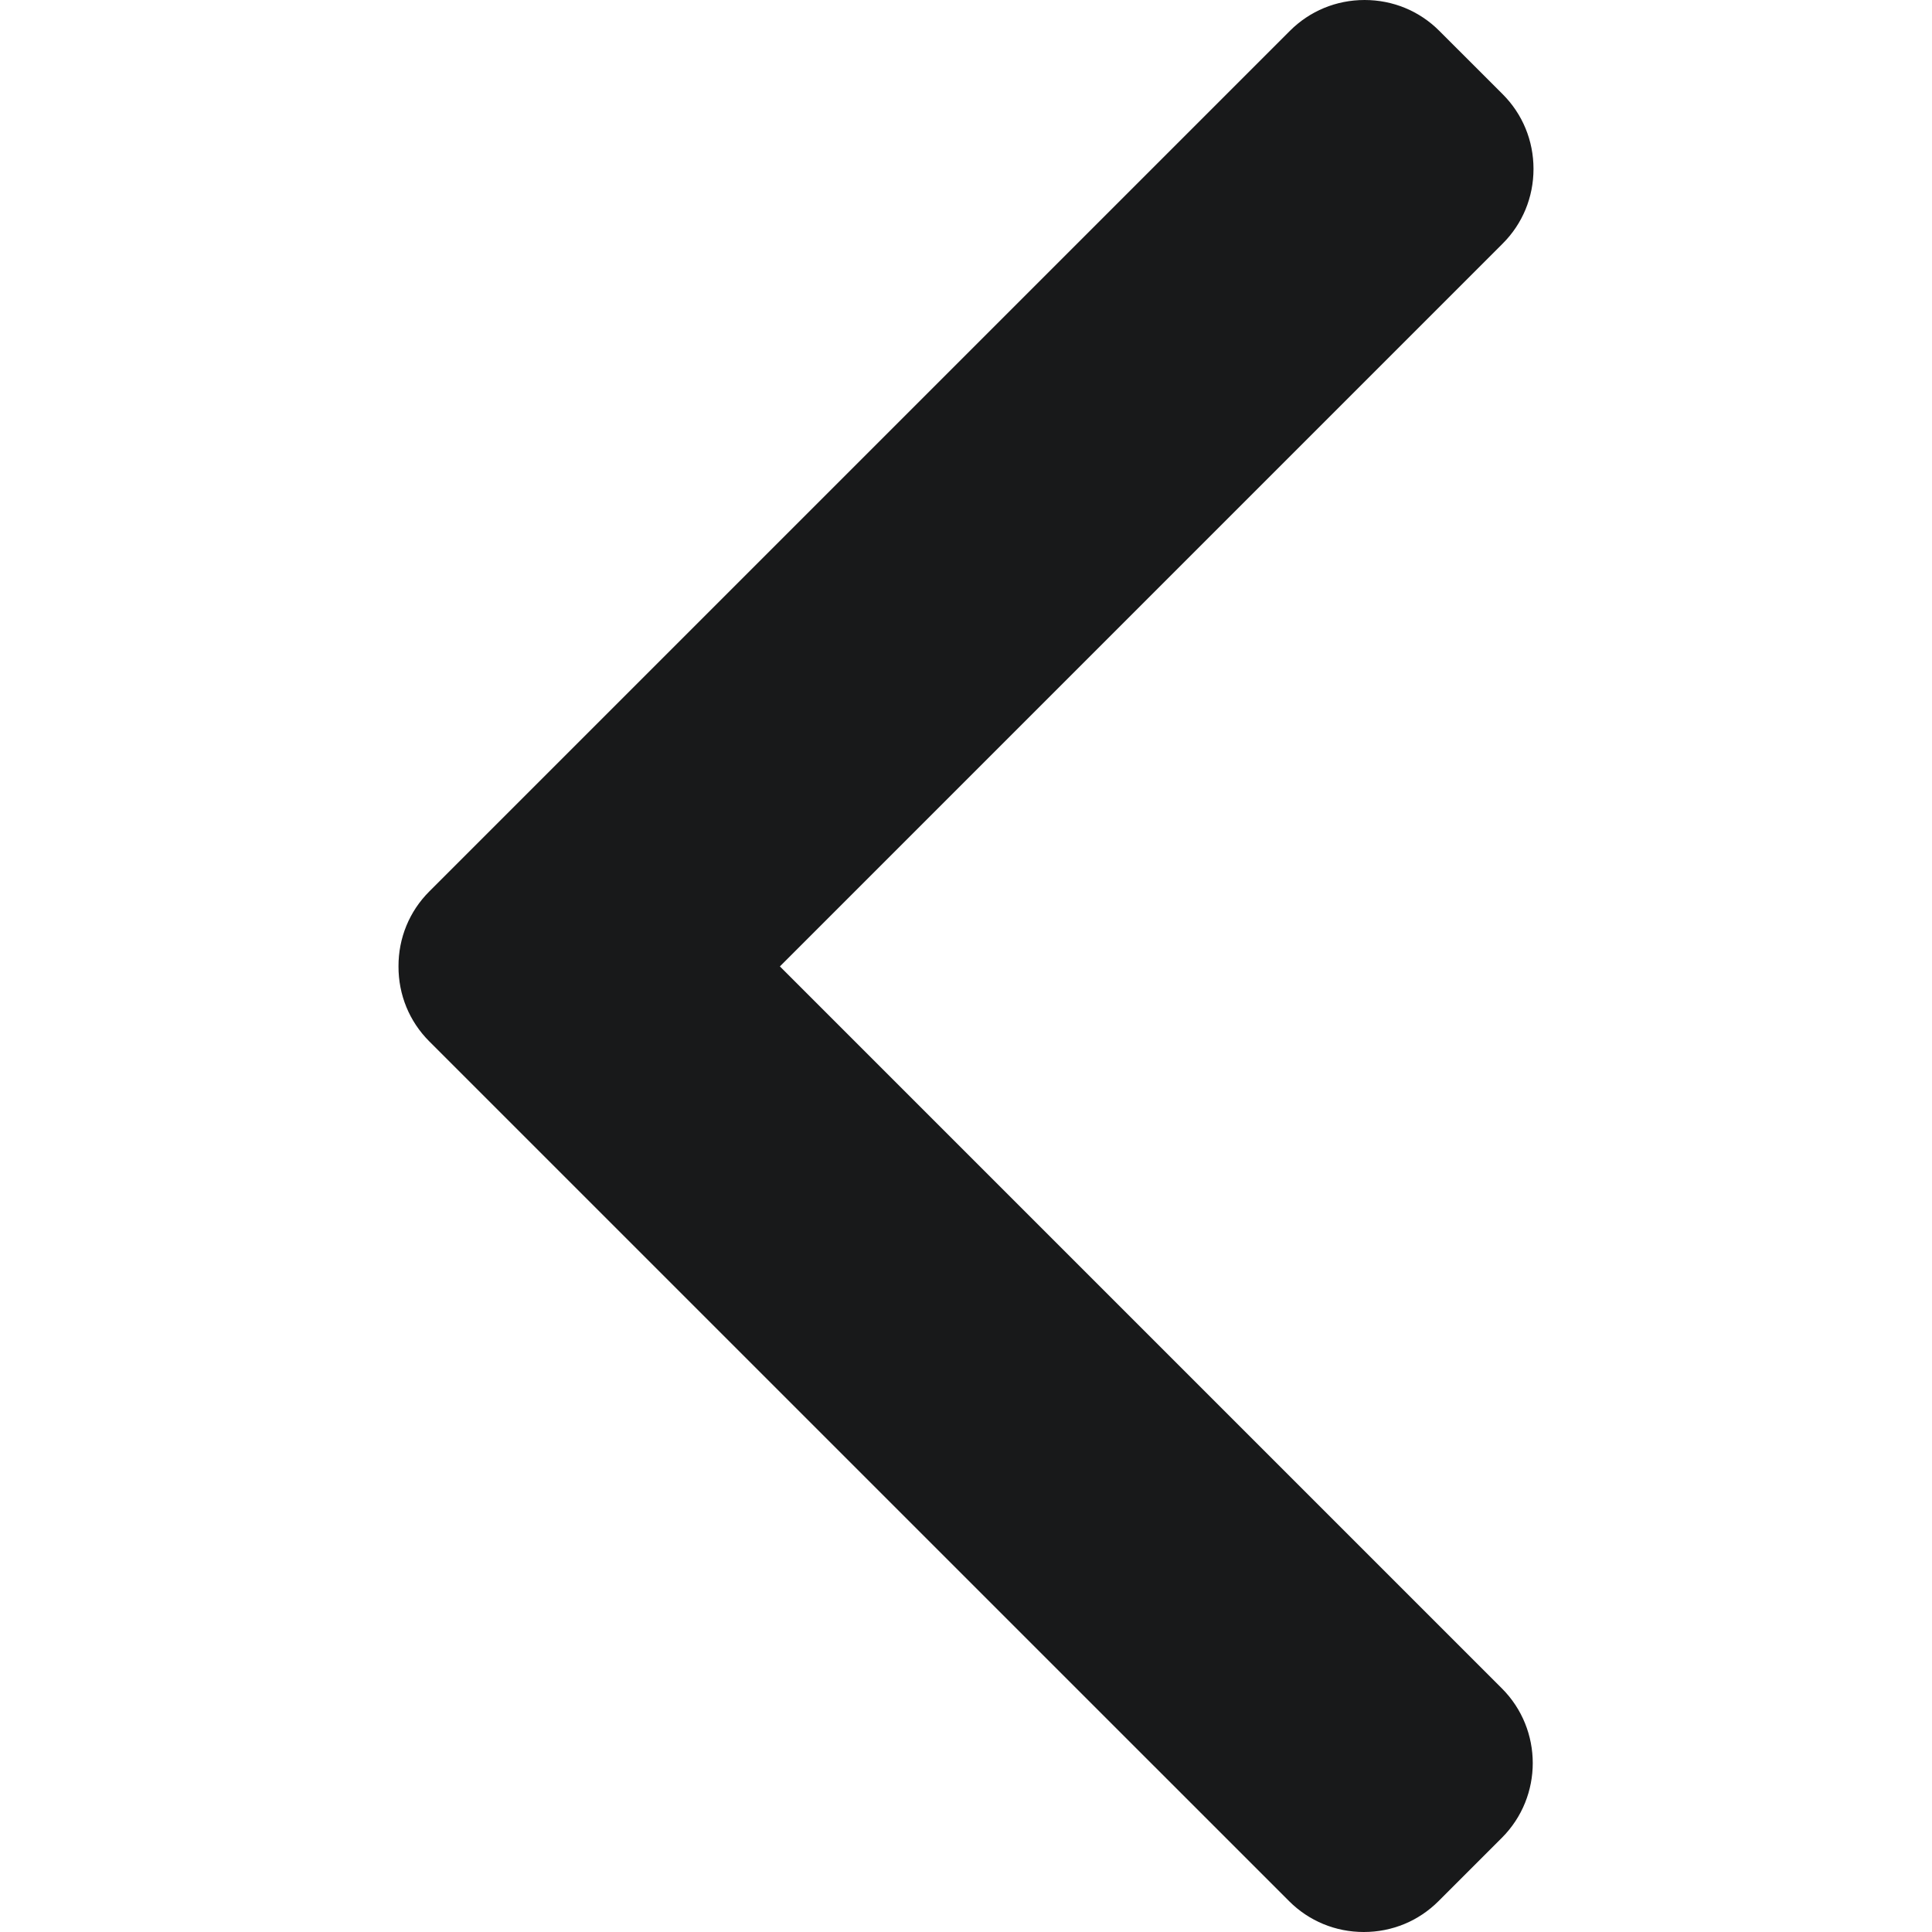 <svg
    xmlns="http://www.w3.org/2000/svg"
    viewBox="0 0 492 492"
    id="vector">
    <path
        id="path"
        d="M 198.608 246.104 L 382.664 62.04 C 387.732 56.984 390.52 50.224 390.52 43.016 C 390.52 35.804 387.732 29.048 382.664 23.984 L 366.536 7.864 C 361.476 2.792 354.712 0 347.504 0 C 340.296 0 333.54 2.792 328.476 7.864 L 109.328 227.008 C 104.244 232.088 101.46 238.876 101.48 246.092 C 101.46 253.34 104.24 260.12 109.328 265.204 L 328.272 484.136 C 333.336 489.208 340.092 492 347.304 492 C 354.512 492 361.268 489.208 366.336 484.136 L 382.46 468.016 C 392.952 457.524 392.952 440.444 382.46 429.956 L 198.608 246.104 Z"
        fill="#18191a"/>
</svg>
